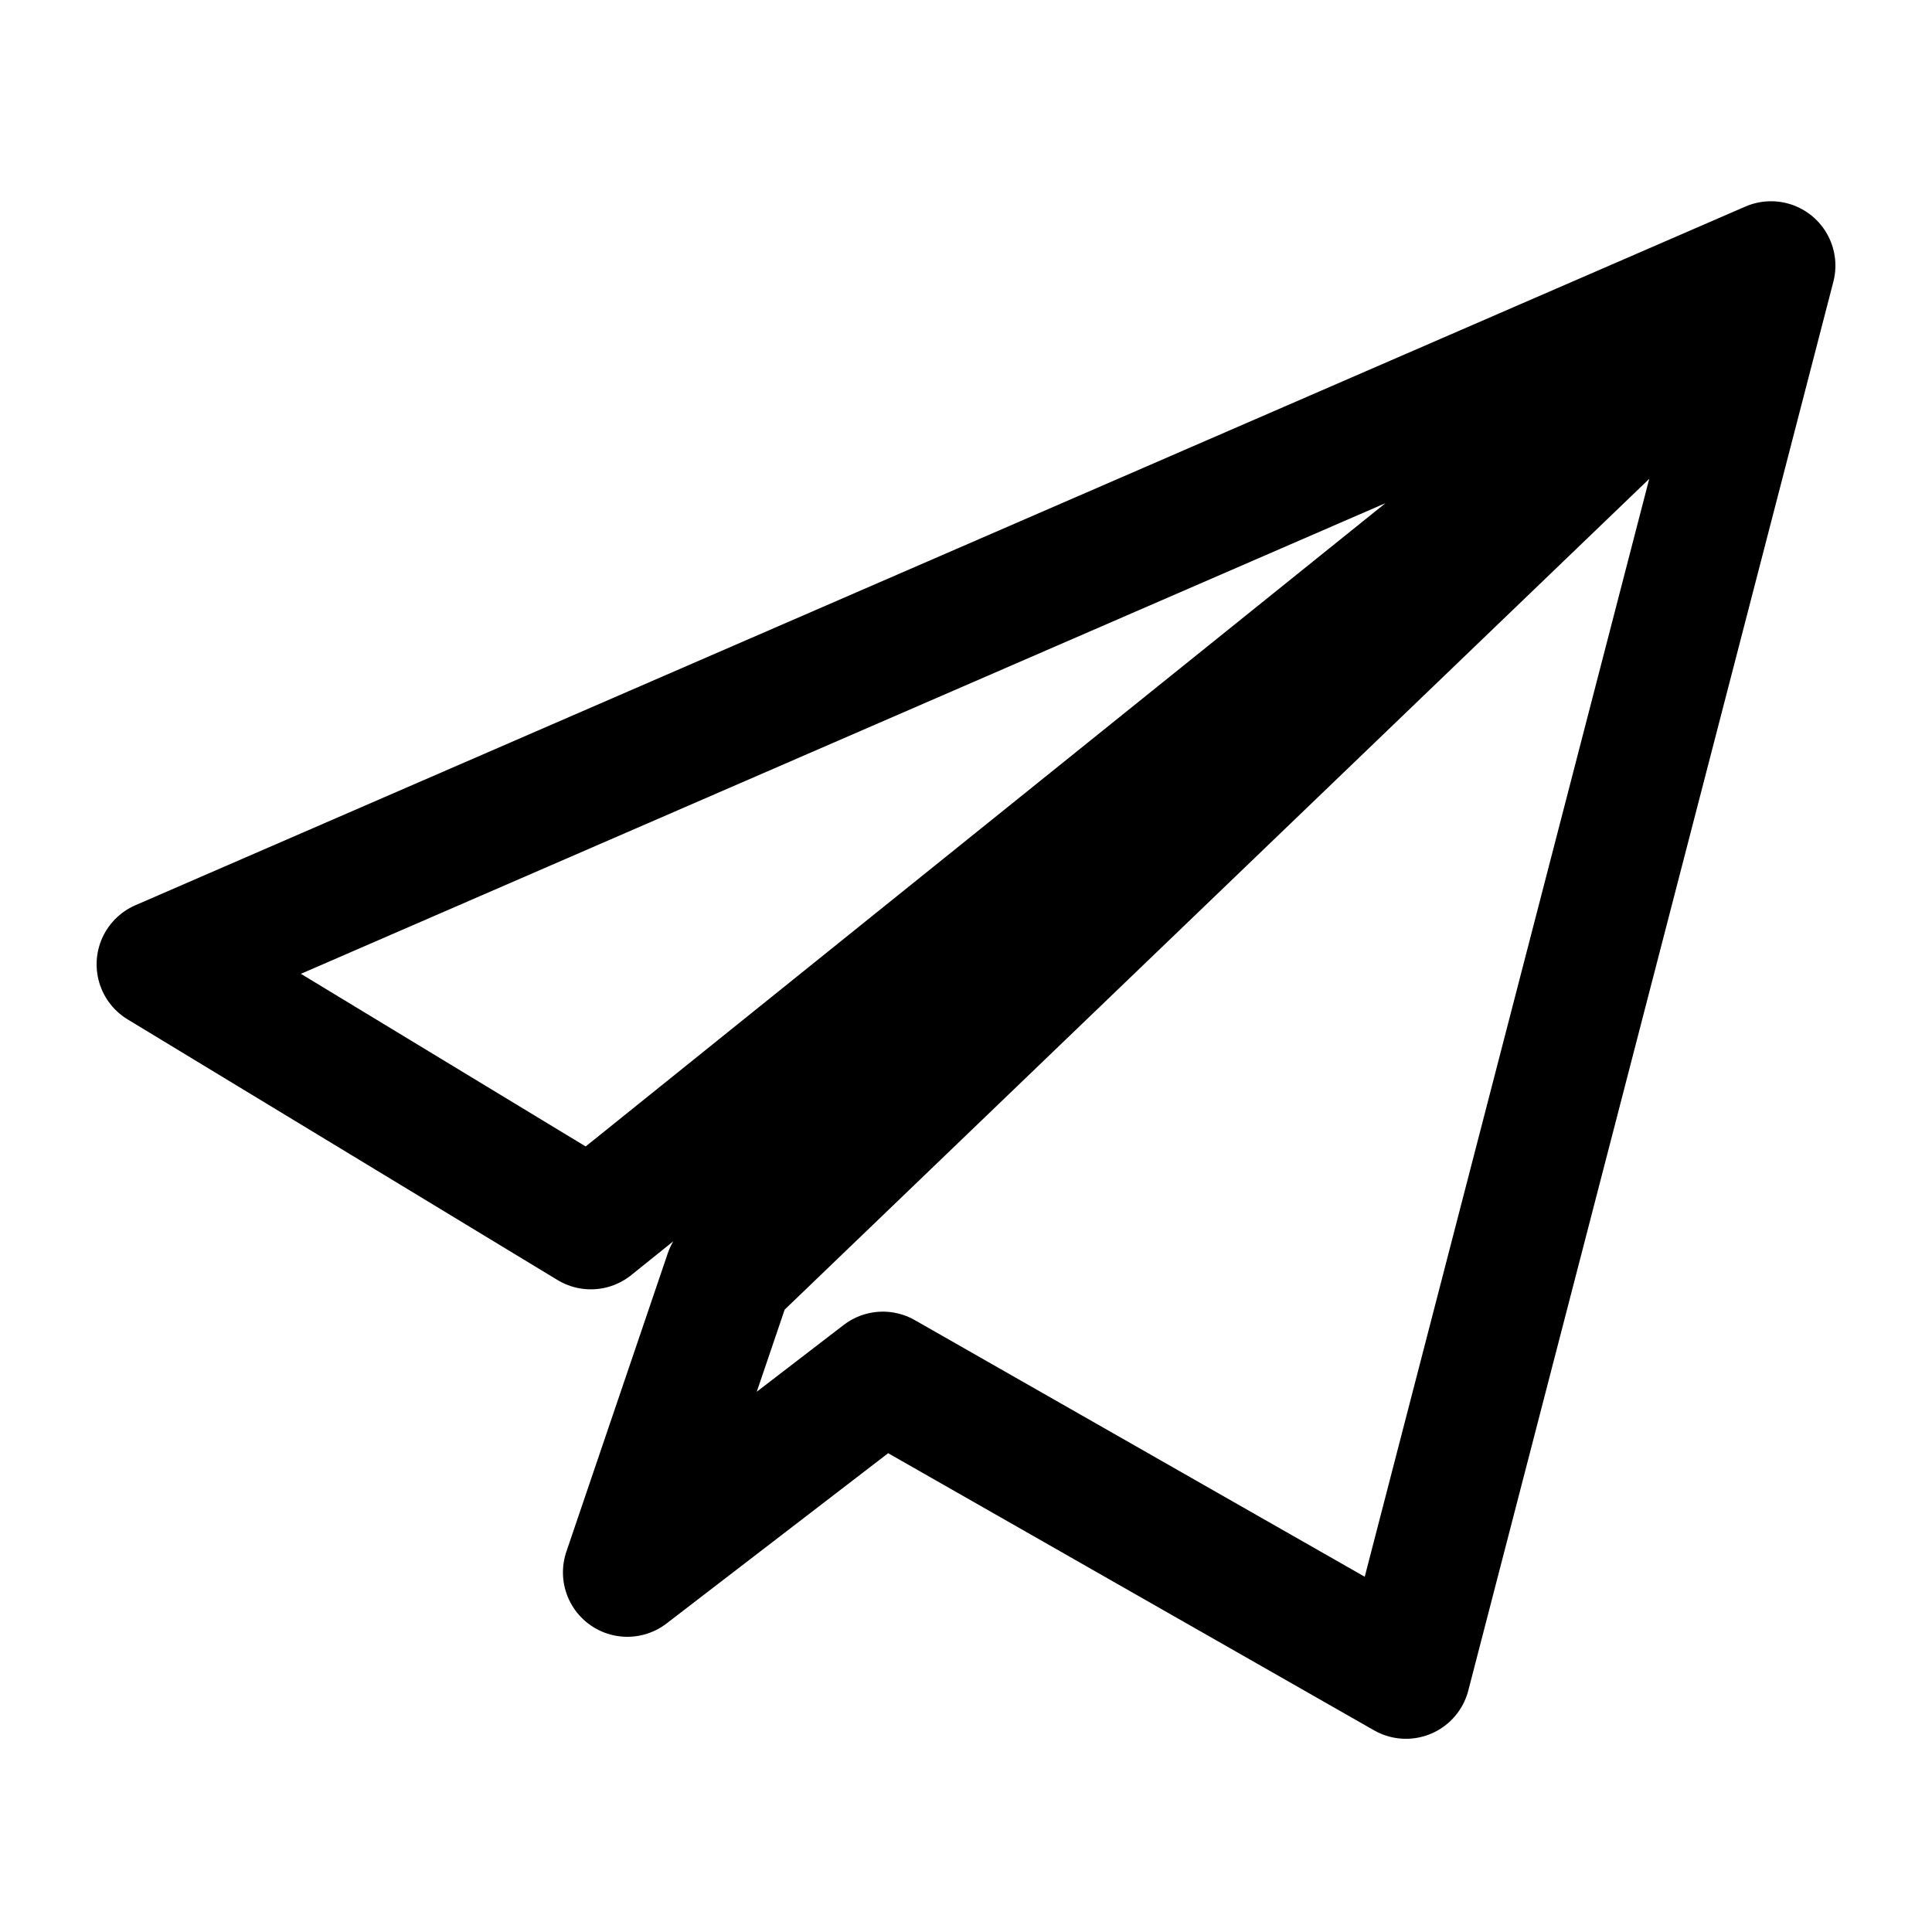 <svg xmlns="http://www.w3.org/2000/svg" width="24" height="24" viewBox="0 0 240 240"><path d="M174.652,207.999l-64.978,-37.061l-31.744,24.39l12.597,-37.061l126.947,-121.985l-144.074,115.883l-53.399,-32.374l200,-86.792l-45.348,174.999z" fill-rule="nonZero" stroke-width="16" fill-opacity="0" fill="#000000" stroke="#000000" stroke-linejoin="round"/></svg>